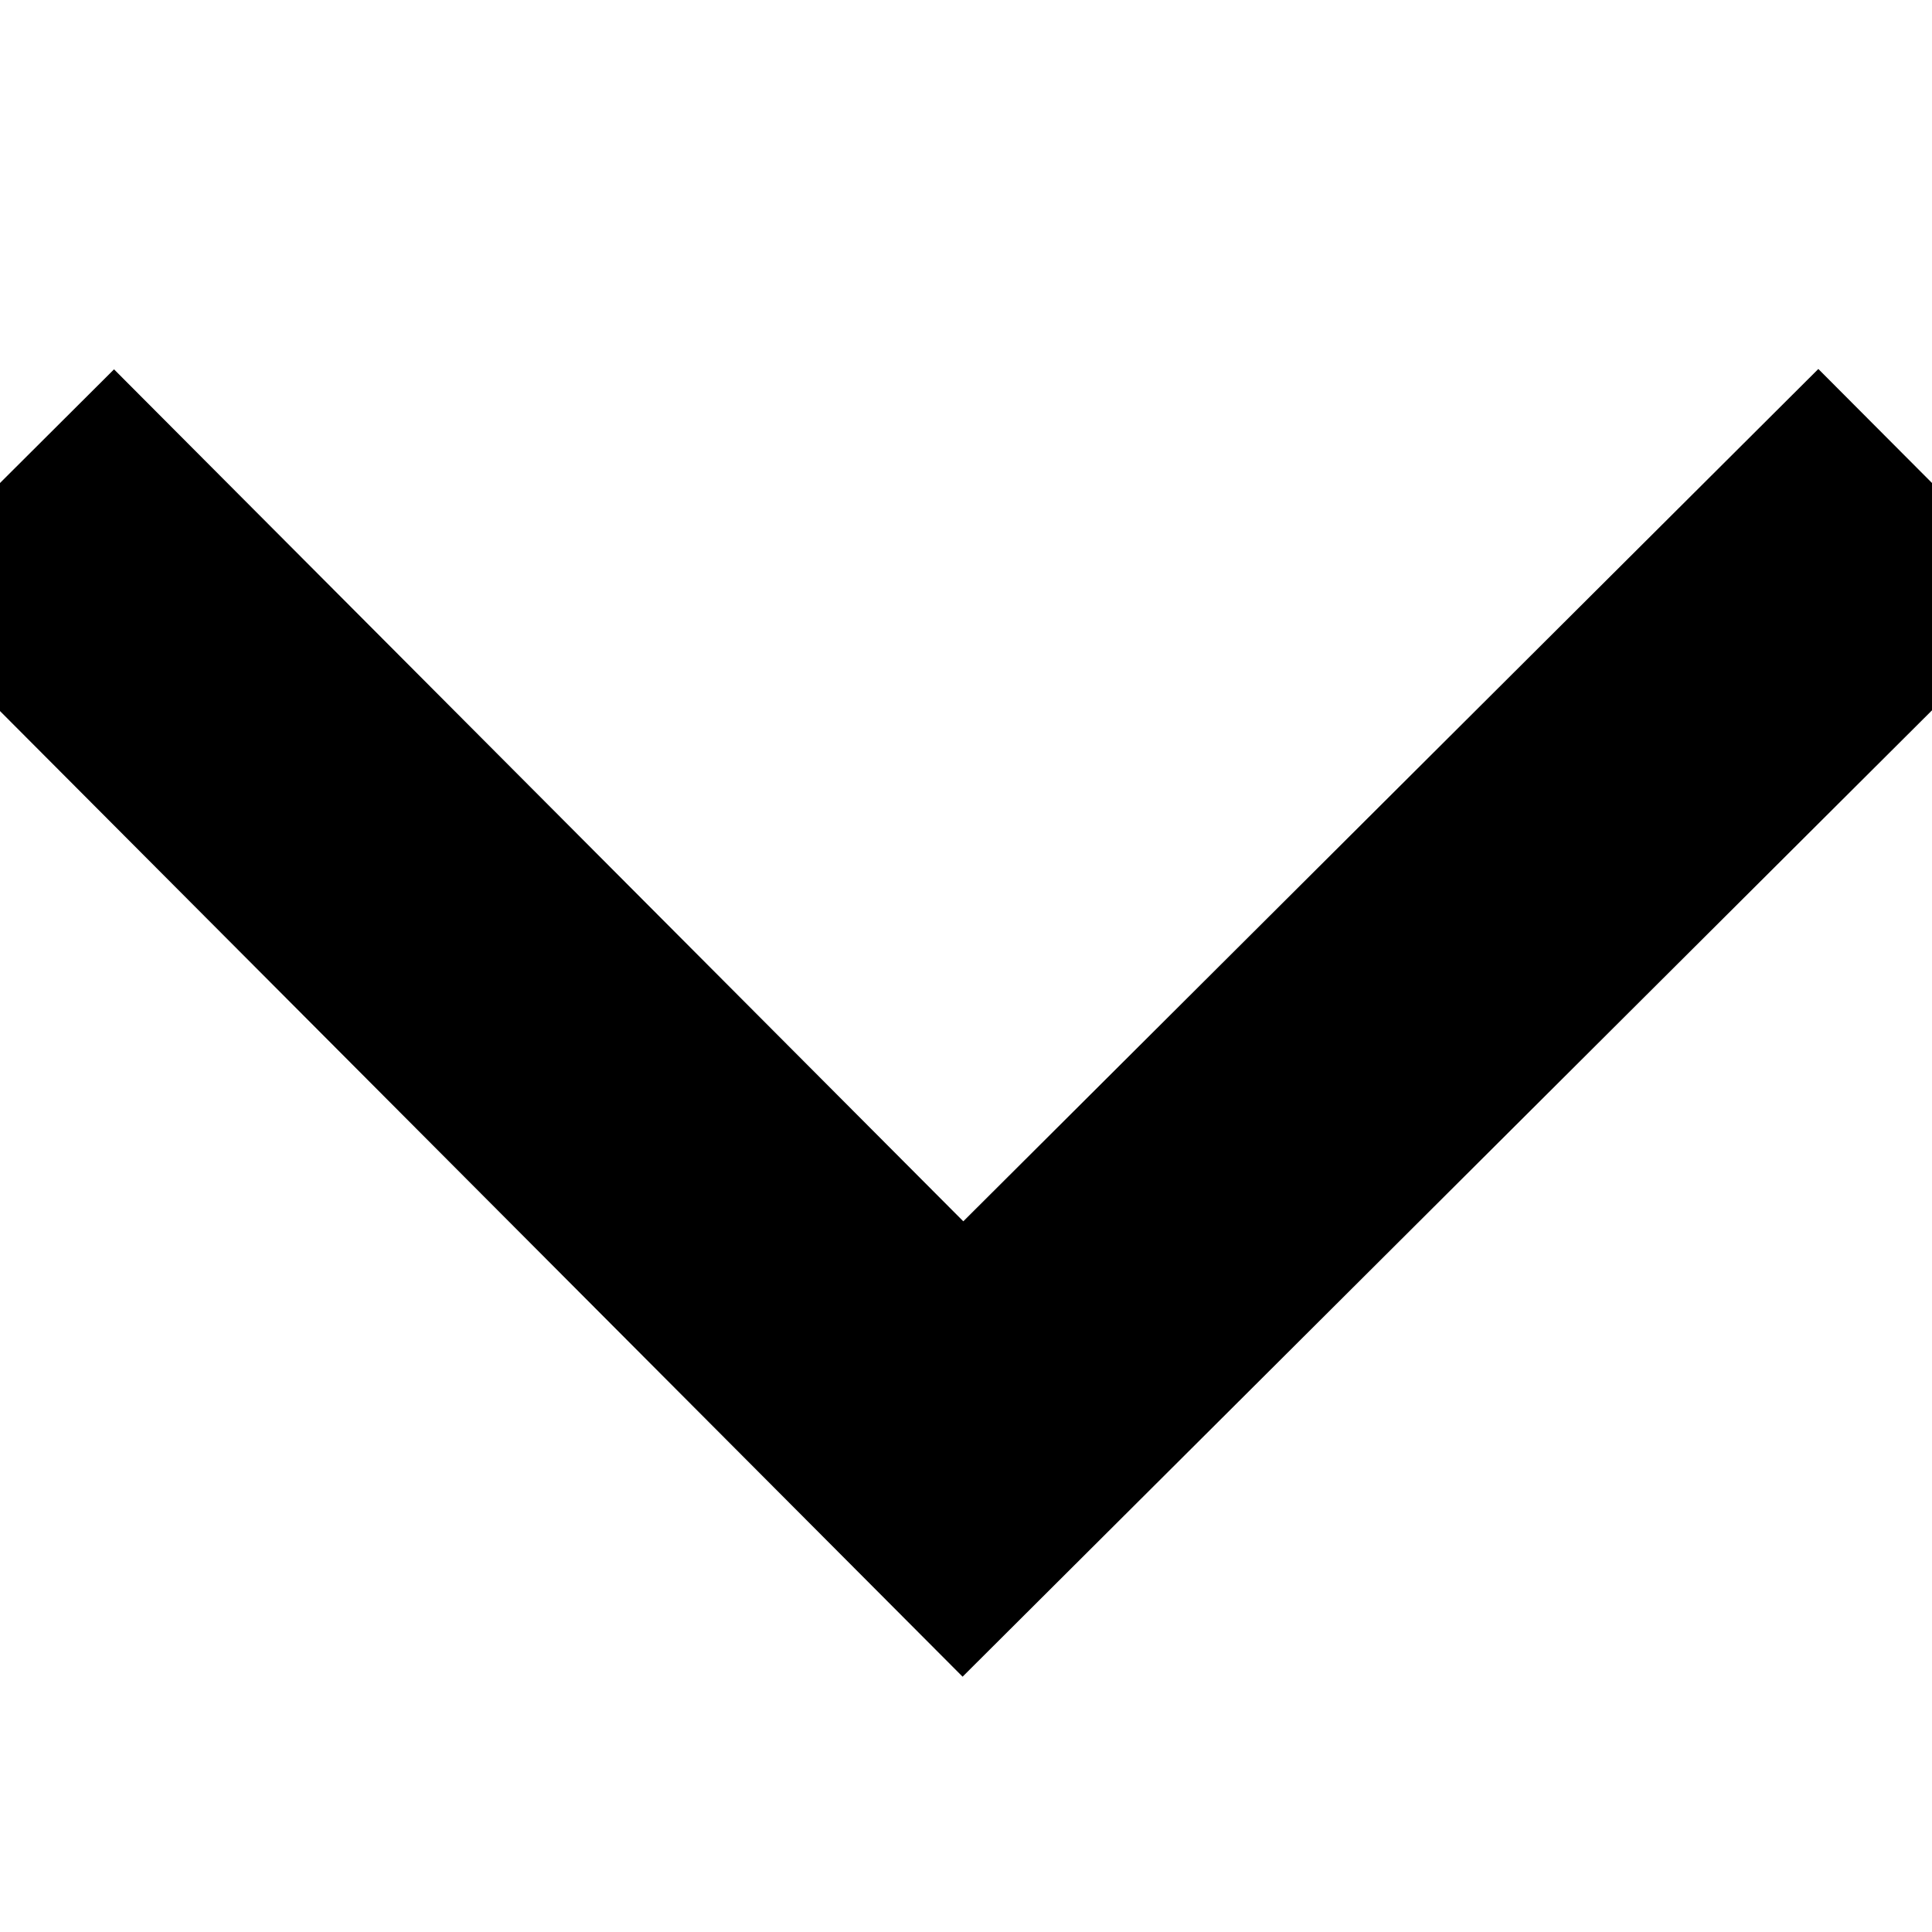 <?xml version="1.0" encoding="UTF-8"?>
<svg width="12px" height="12px" viewBox="0 0 12 12" version="1.1" xmlns="http://www.w3.org/2000/svg" xmlns:xlink="http://www.w3.org/1999/xlink">
    <!-- Generator: sketchtool 48.1 (47250) - http://www.bohemiancoding.com/sketch -->
    <g id="Symbols" stroke="none" stroke-width="1" fill="none" fill-rule="evenodd">
        <g id="arrow-2" stroke="#000000" stroke-width="2">
            <polyline id="Line-Copy-2" transform="translate(6, 6) scale(1, -1) rotate(-90) translate(-6, -6) " points="3 12 9 5.981 3 0"></polyline>
        </g>
    </g>
</svg>